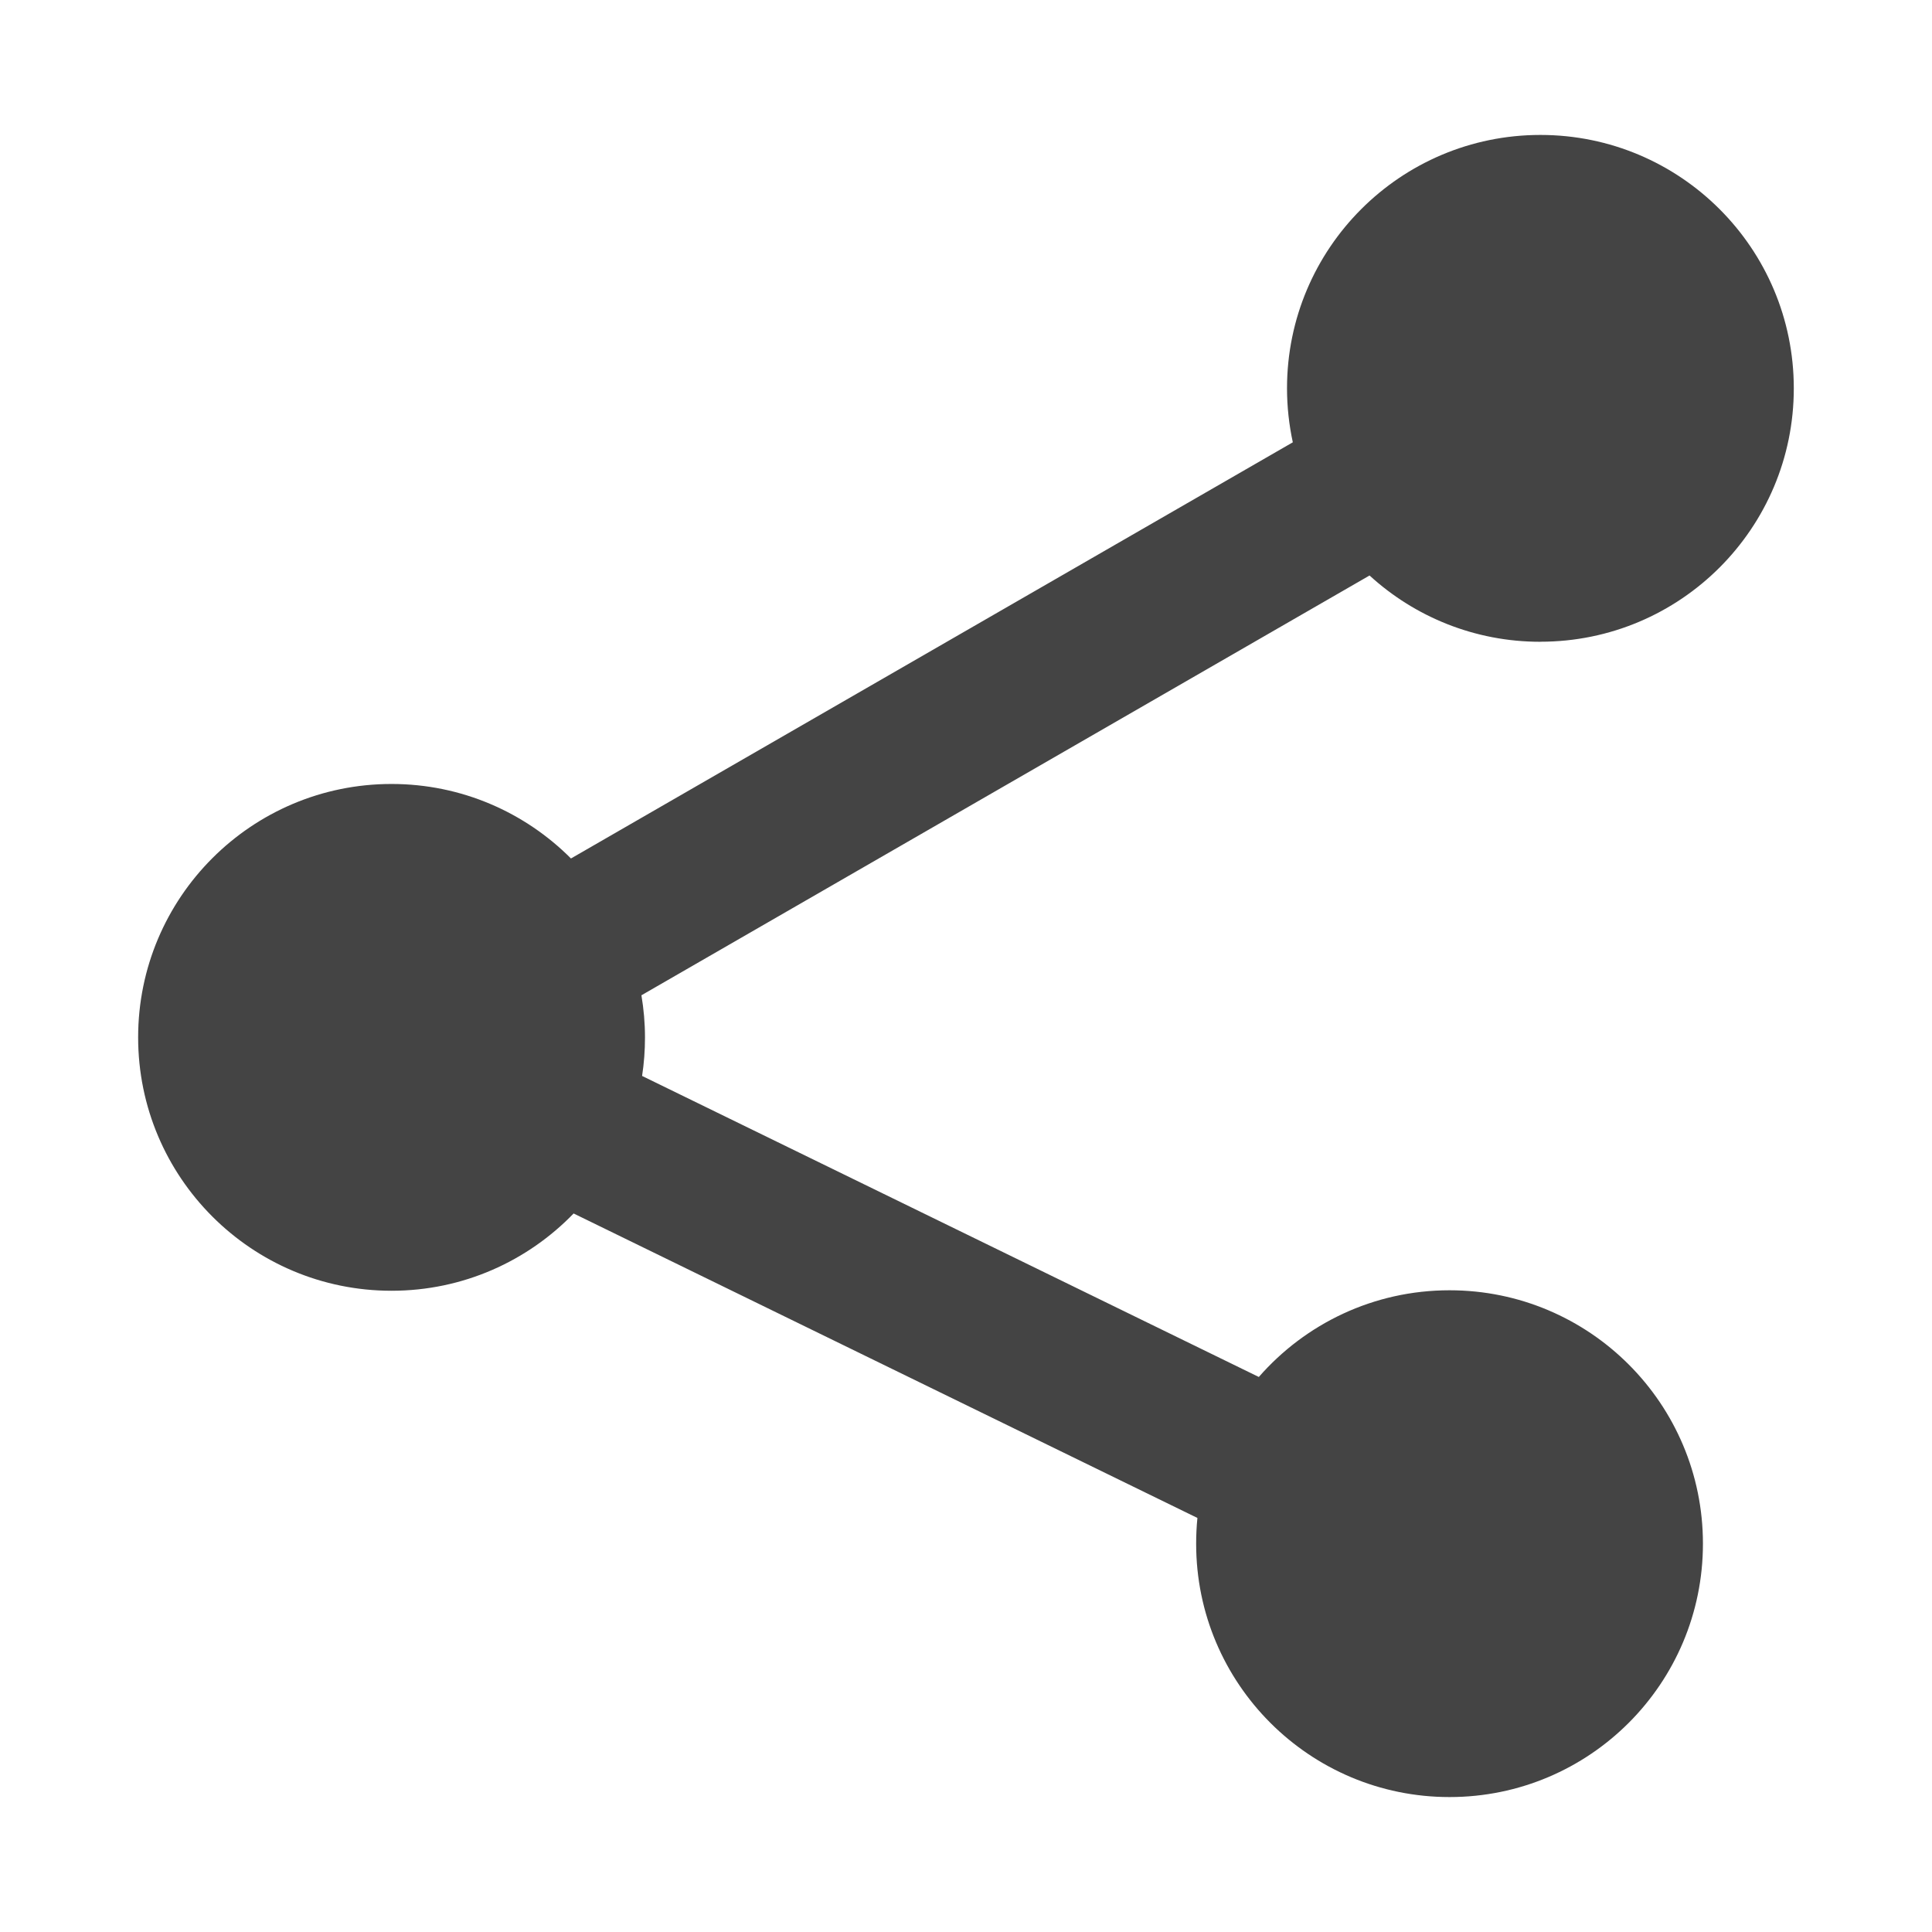 <!-- Generated by IcoMoon.io -->
<svg version="1.1" xmlns="http://www.w3.org/2000/svg" width="32" height="32" viewBox="0 0 32 32">
<title>social</title>
<path fill="#444" d="M25.514 10.629c2.318 0 4.197-1.879 4.197-4.197s-1.879-4.197-4.197-4.197-4.197 1.879-4.197 4.197c0 0.307 0.034 0.606 0.096 0.894l-11.956 6.893c-0.76-0.762-1.811-1.234-2.972-1.234-2.318 0-4.197 1.879-4.197 4.197s1.879 4.197 4.197 4.197c1.184 0 2.253-0.491 3.016-1.28l10.332 5.043c-0.014 0.14-0.021 0.282-0.021 0.426 0 2.318 1.879 4.197 4.197 4.197s4.197-1.879 4.197-4.197c0-2.318-1.879-4.197-4.197-4.197-1.26 0-2.39 0.556-3.159 1.436l-10.215-4.986c0.032-0.208 0.048-0.421 0.048-0.638 0-0.238-0.021-0.471-0.059-0.698l12.060-6.953c0.746 0.682 1.739 1.098 2.829 1.098z"></path>
</svg>
